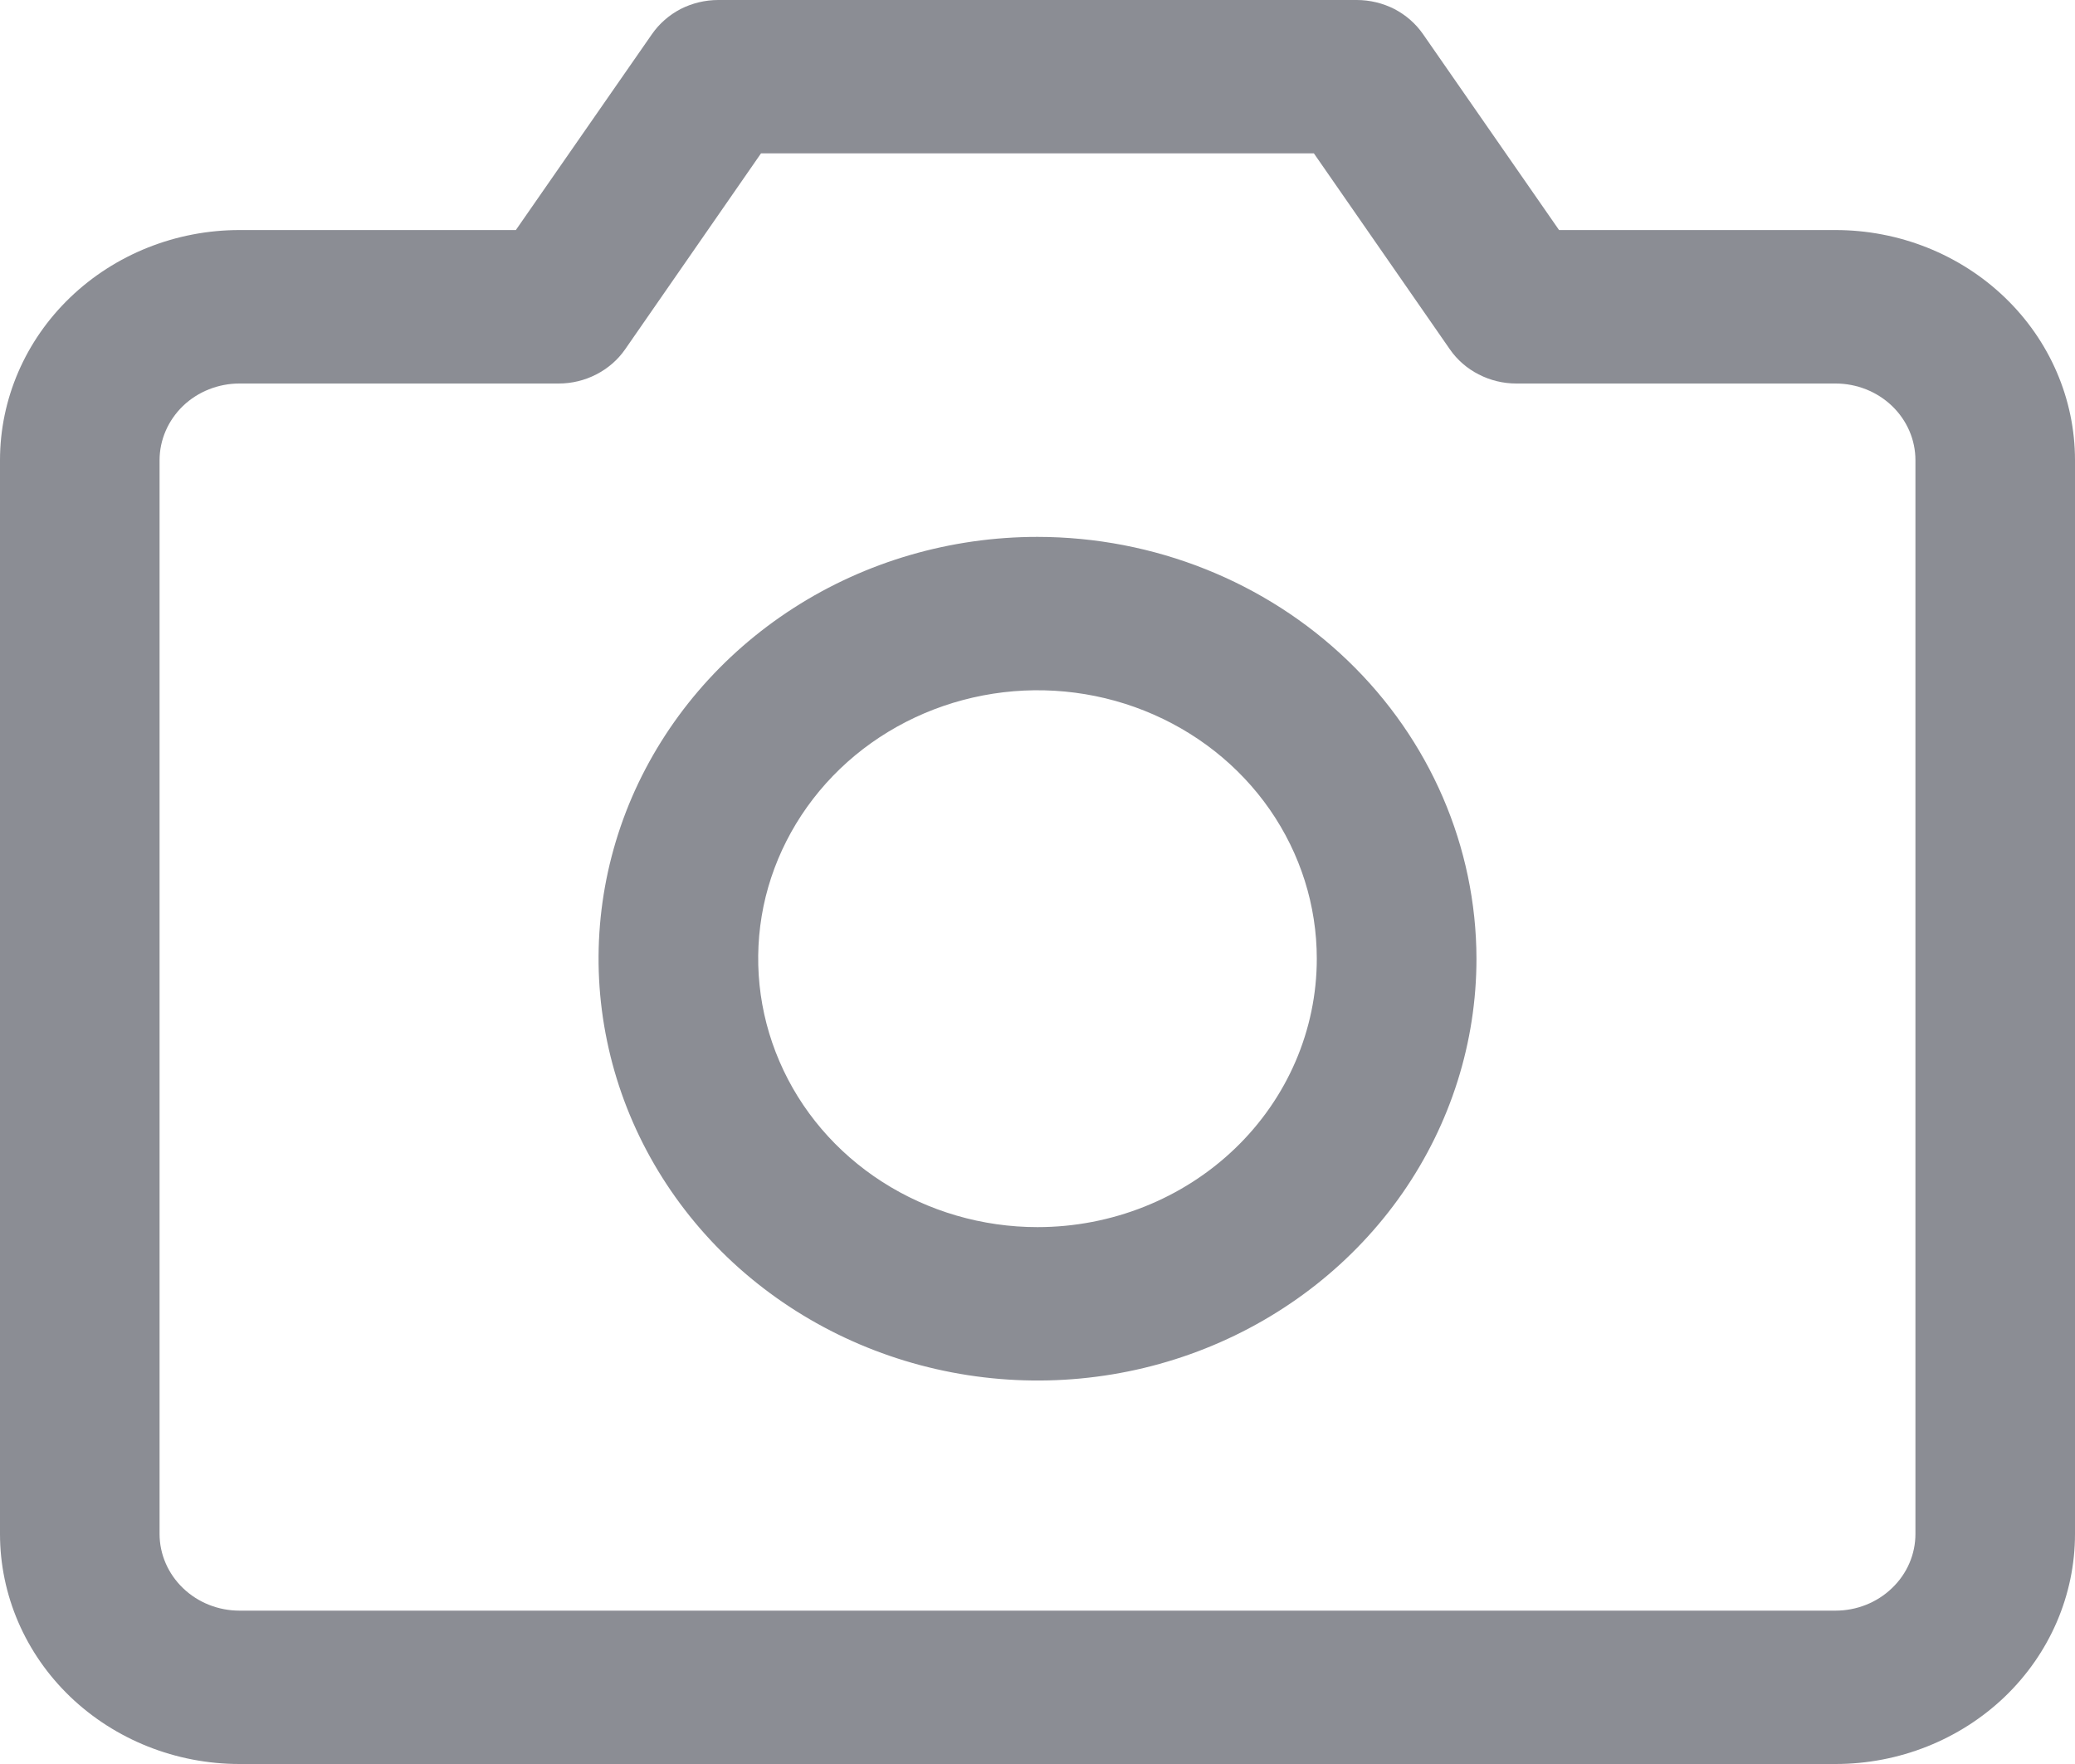 <svg width="20" height="17" viewBox="0 0 20 17" fill="none" xmlns="http://www.w3.org/2000/svg">
<path id="Vector" d="M17.692 2.217H15.027L13.716 0.329C13.646 0.228 13.551 0.145 13.44 0.087C13.328 0.03 13.203 7.29937e-05 13.077 0H6.923C6.797 7.29937e-05 6.672 0.03 6.56 0.087C6.449 0.145 6.354 0.228 6.284 0.329L4.972 2.217H2.308C1.696 2.217 1.109 2.451 0.676 2.867C0.243 3.283 0 3.847 0 4.435V14.783C0 15.371 0.243 15.935 0.676 16.351C1.109 16.766 1.696 17 2.308 17H17.692C18.304 17 18.891 16.766 19.324 16.351C19.757 15.935 20 15.371 20 14.783V4.435C20 3.847 19.757 3.283 19.324 2.867C18.891 2.451 18.304 2.217 17.692 2.217ZM18.462 14.783C18.462 14.979 18.381 15.167 18.236 15.305C18.092 15.444 17.896 15.522 17.692 15.522H2.308C2.104 15.522 1.908 15.444 1.764 15.305C1.62 15.167 1.538 14.979 1.538 14.783V4.435C1.538 4.239 1.62 4.051 1.764 3.912C1.908 3.774 2.104 3.696 2.308 3.696H5.385C5.511 3.696 5.636 3.666 5.748 3.608C5.859 3.551 5.955 3.468 6.025 3.367L7.335 1.478H12.664L13.975 3.367C14.045 3.468 14.14 3.551 14.252 3.608C14.364 3.666 14.489 3.696 14.615 3.696H17.692C17.896 3.696 18.092 3.774 18.236 3.912C18.381 4.051 18.462 4.239 18.462 4.435V14.783ZM10 5.174C9.163 5.174 8.345 5.412 7.65 5.859C6.954 6.306 6.412 6.941 6.091 7.683C5.771 8.426 5.687 9.244 5.851 10.032C6.014 10.821 6.417 11.545 7.008 12.114C7.6 12.682 8.354 13.069 9.175 13.226C9.995 13.383 10.846 13.303 11.619 12.995C12.392 12.687 13.053 12.166 13.518 11.498C13.983 10.829 14.231 10.043 14.231 9.239C14.229 8.161 13.783 7.128 12.99 6.366C12.197 5.604 11.122 5.175 10 5.174ZM10 11.826C9.468 11.826 8.947 11.674 8.504 11.39C8.061 11.106 7.716 10.702 7.513 10.229C7.309 9.756 7.256 9.236 7.359 8.734C7.463 8.233 7.72 7.772 8.096 7.41C8.473 7.048 8.953 6.802 9.475 6.702C9.997 6.602 10.538 6.653 11.03 6.849C11.522 7.045 11.943 7.376 12.239 7.802C12.534 8.227 12.692 8.727 12.692 9.239C12.692 9.925 12.409 10.583 11.904 11.068C11.399 11.553 10.714 11.826 10 11.826Z" fill="#8B8D94"/>
</svg>

